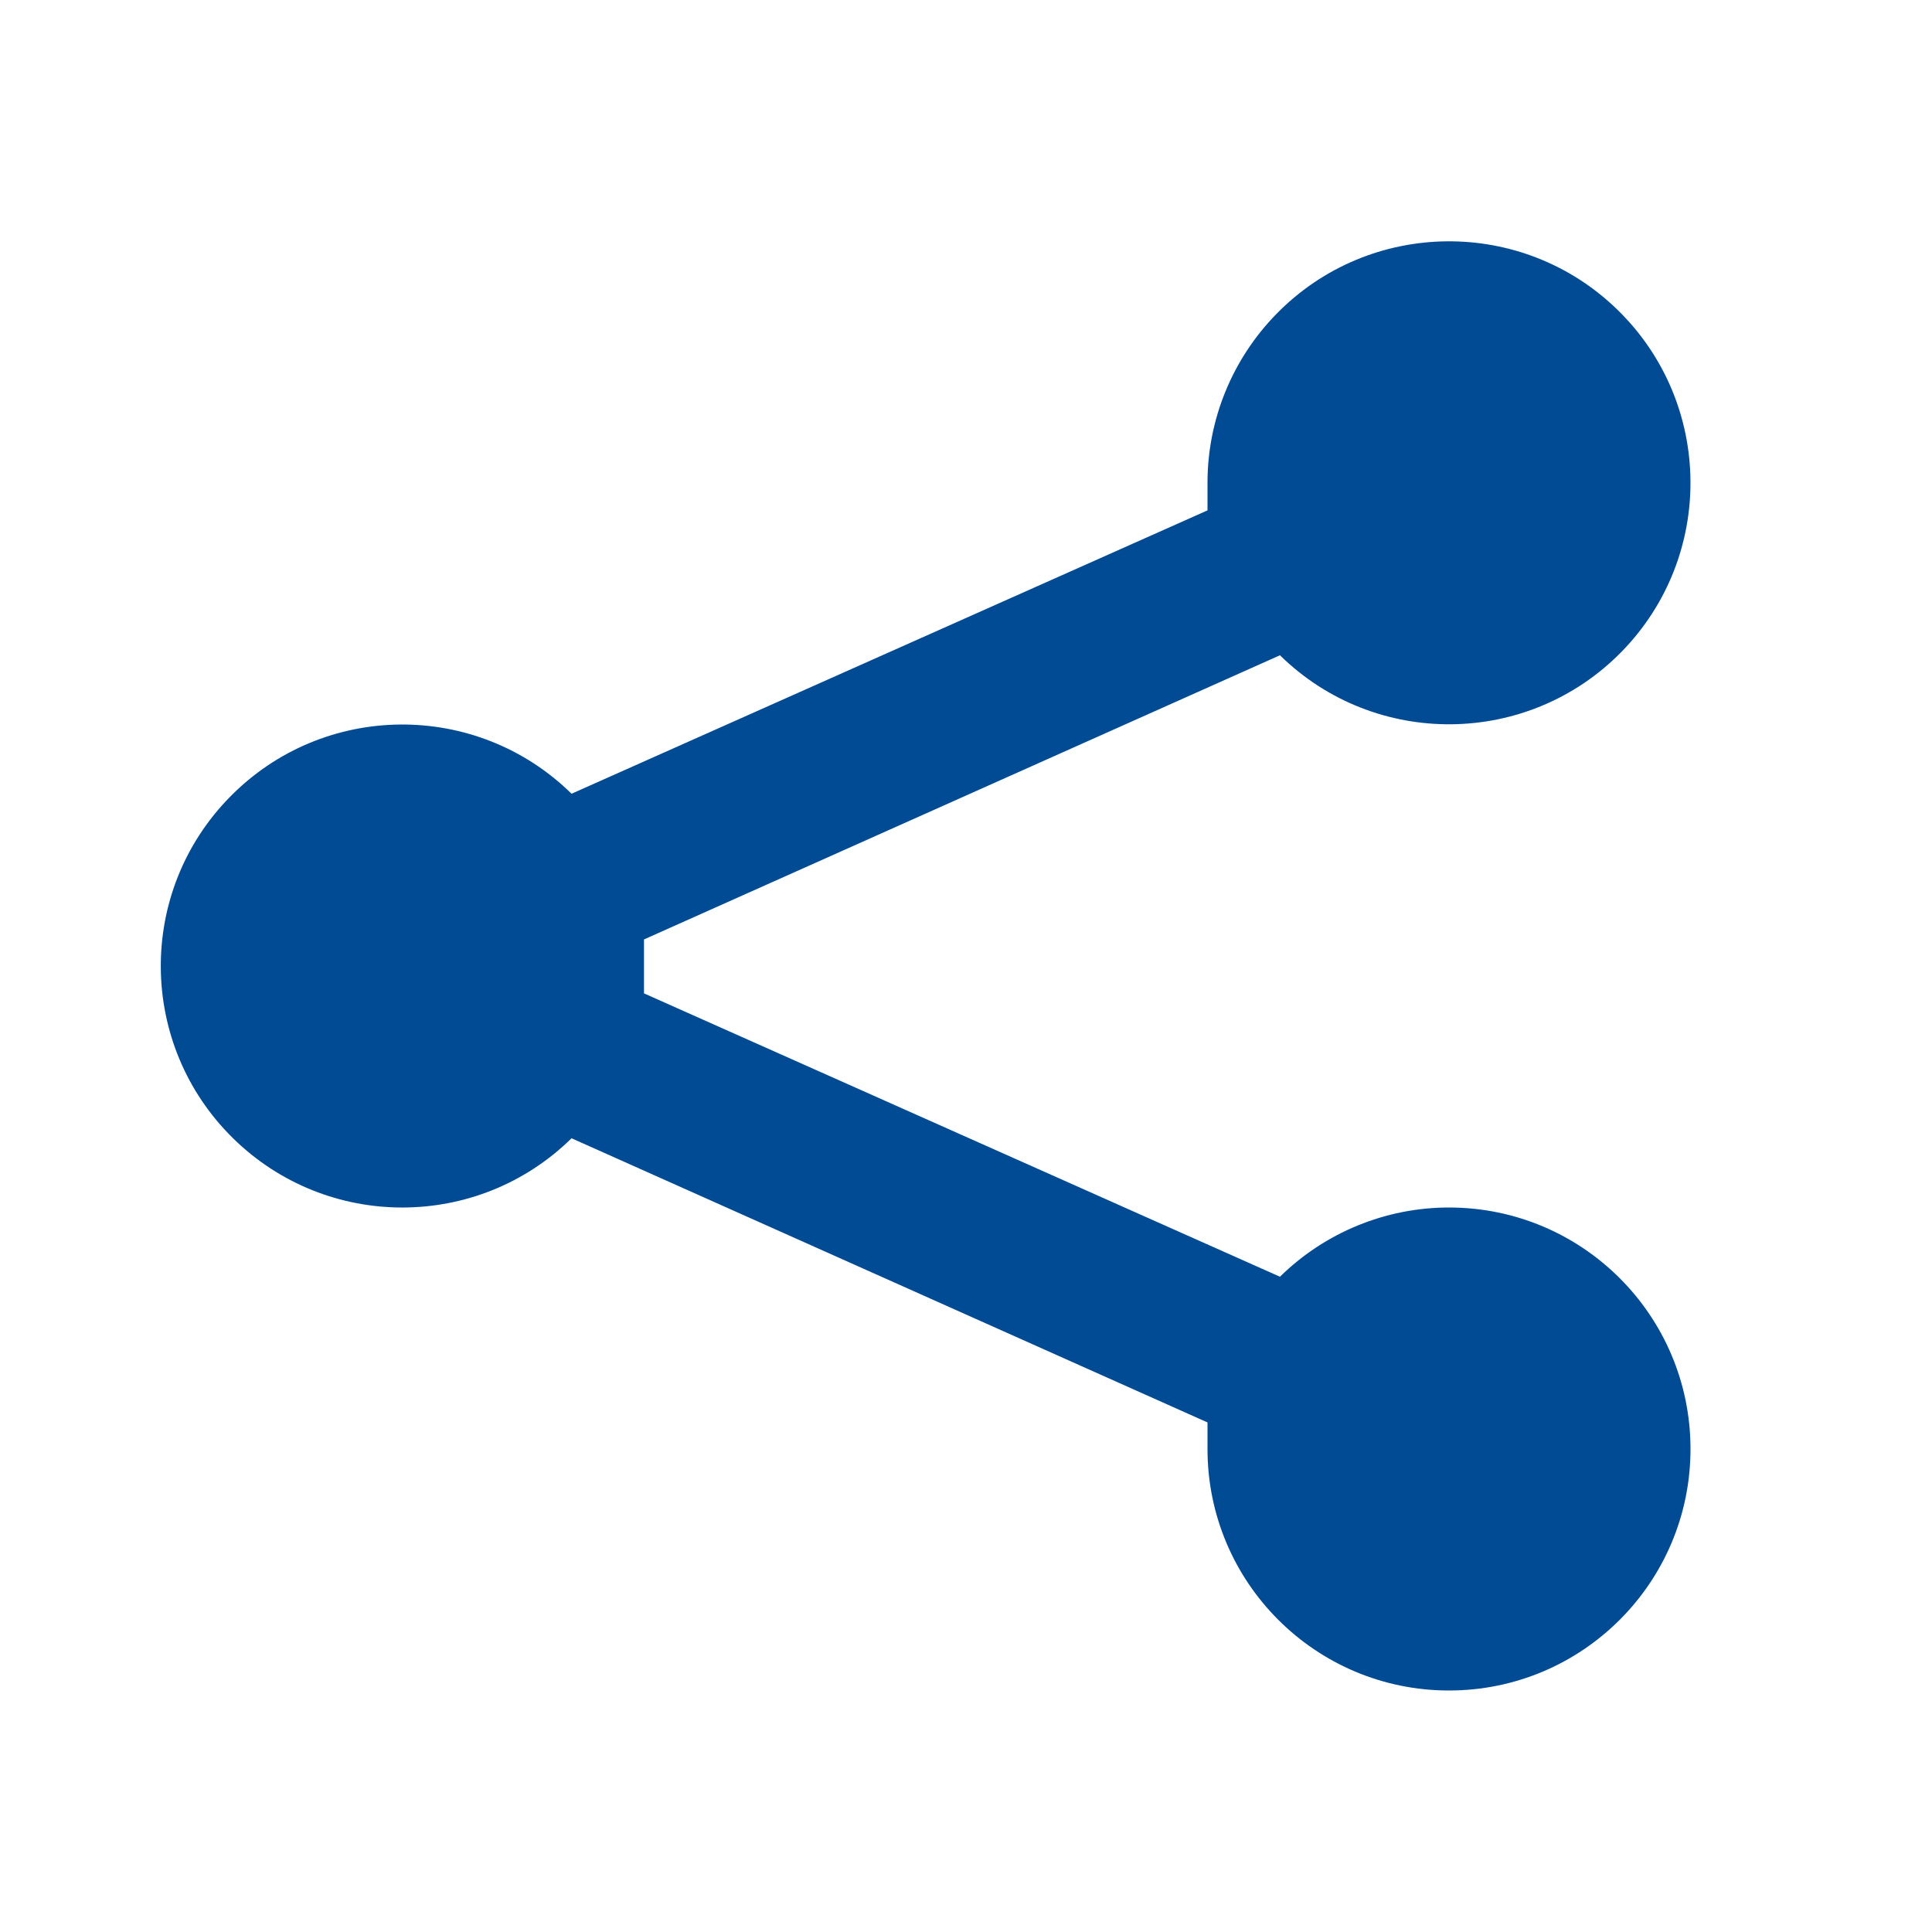 <svg xmlns="http://www.w3.org/2000/svg" width="24" height="24" viewBox="0 0 24 24">
    <defs>
        <filter id="prefix__a">
            <feColorMatrix in="SourceGraphic" values="0 0 0 0 0 0 0 0 0 0.294 0 0 0 0 0.576 0 0 0 1 0"/>
        </filter>
    </defs>
    <g fill="none" fill-rule="evenodd" filter="url(#prefix__a)" transform="translate(-2839 -2287)">
        <g>
            <path fill="#004B93" d="M18 15c-.786 0-1.54.31-2.1.86L8 12.34v-.67l7.9-3.53c1.183 1.16 3.083 1.14 4.242-.042 1.16-1.184 1.141-3.083-.042-4.243-1.183-1.16-3.083-1.14-4.242.043-.55.561-.859 1.316-.858 2.102v.34L7.1 9.86c-1.182-1.161-3.081-1.144-4.242.038-1.162 1.181-1.145 3.08.037 4.242 1.167 1.147 3.038 1.147 4.205 0l7.9 3.53V18c0 1.657 1.343 3 3 3s3-1.343 3-3-1.343-3-3-3z" transform="translate(2839 2287)"/>
        </g>
    </g>
</svg>
